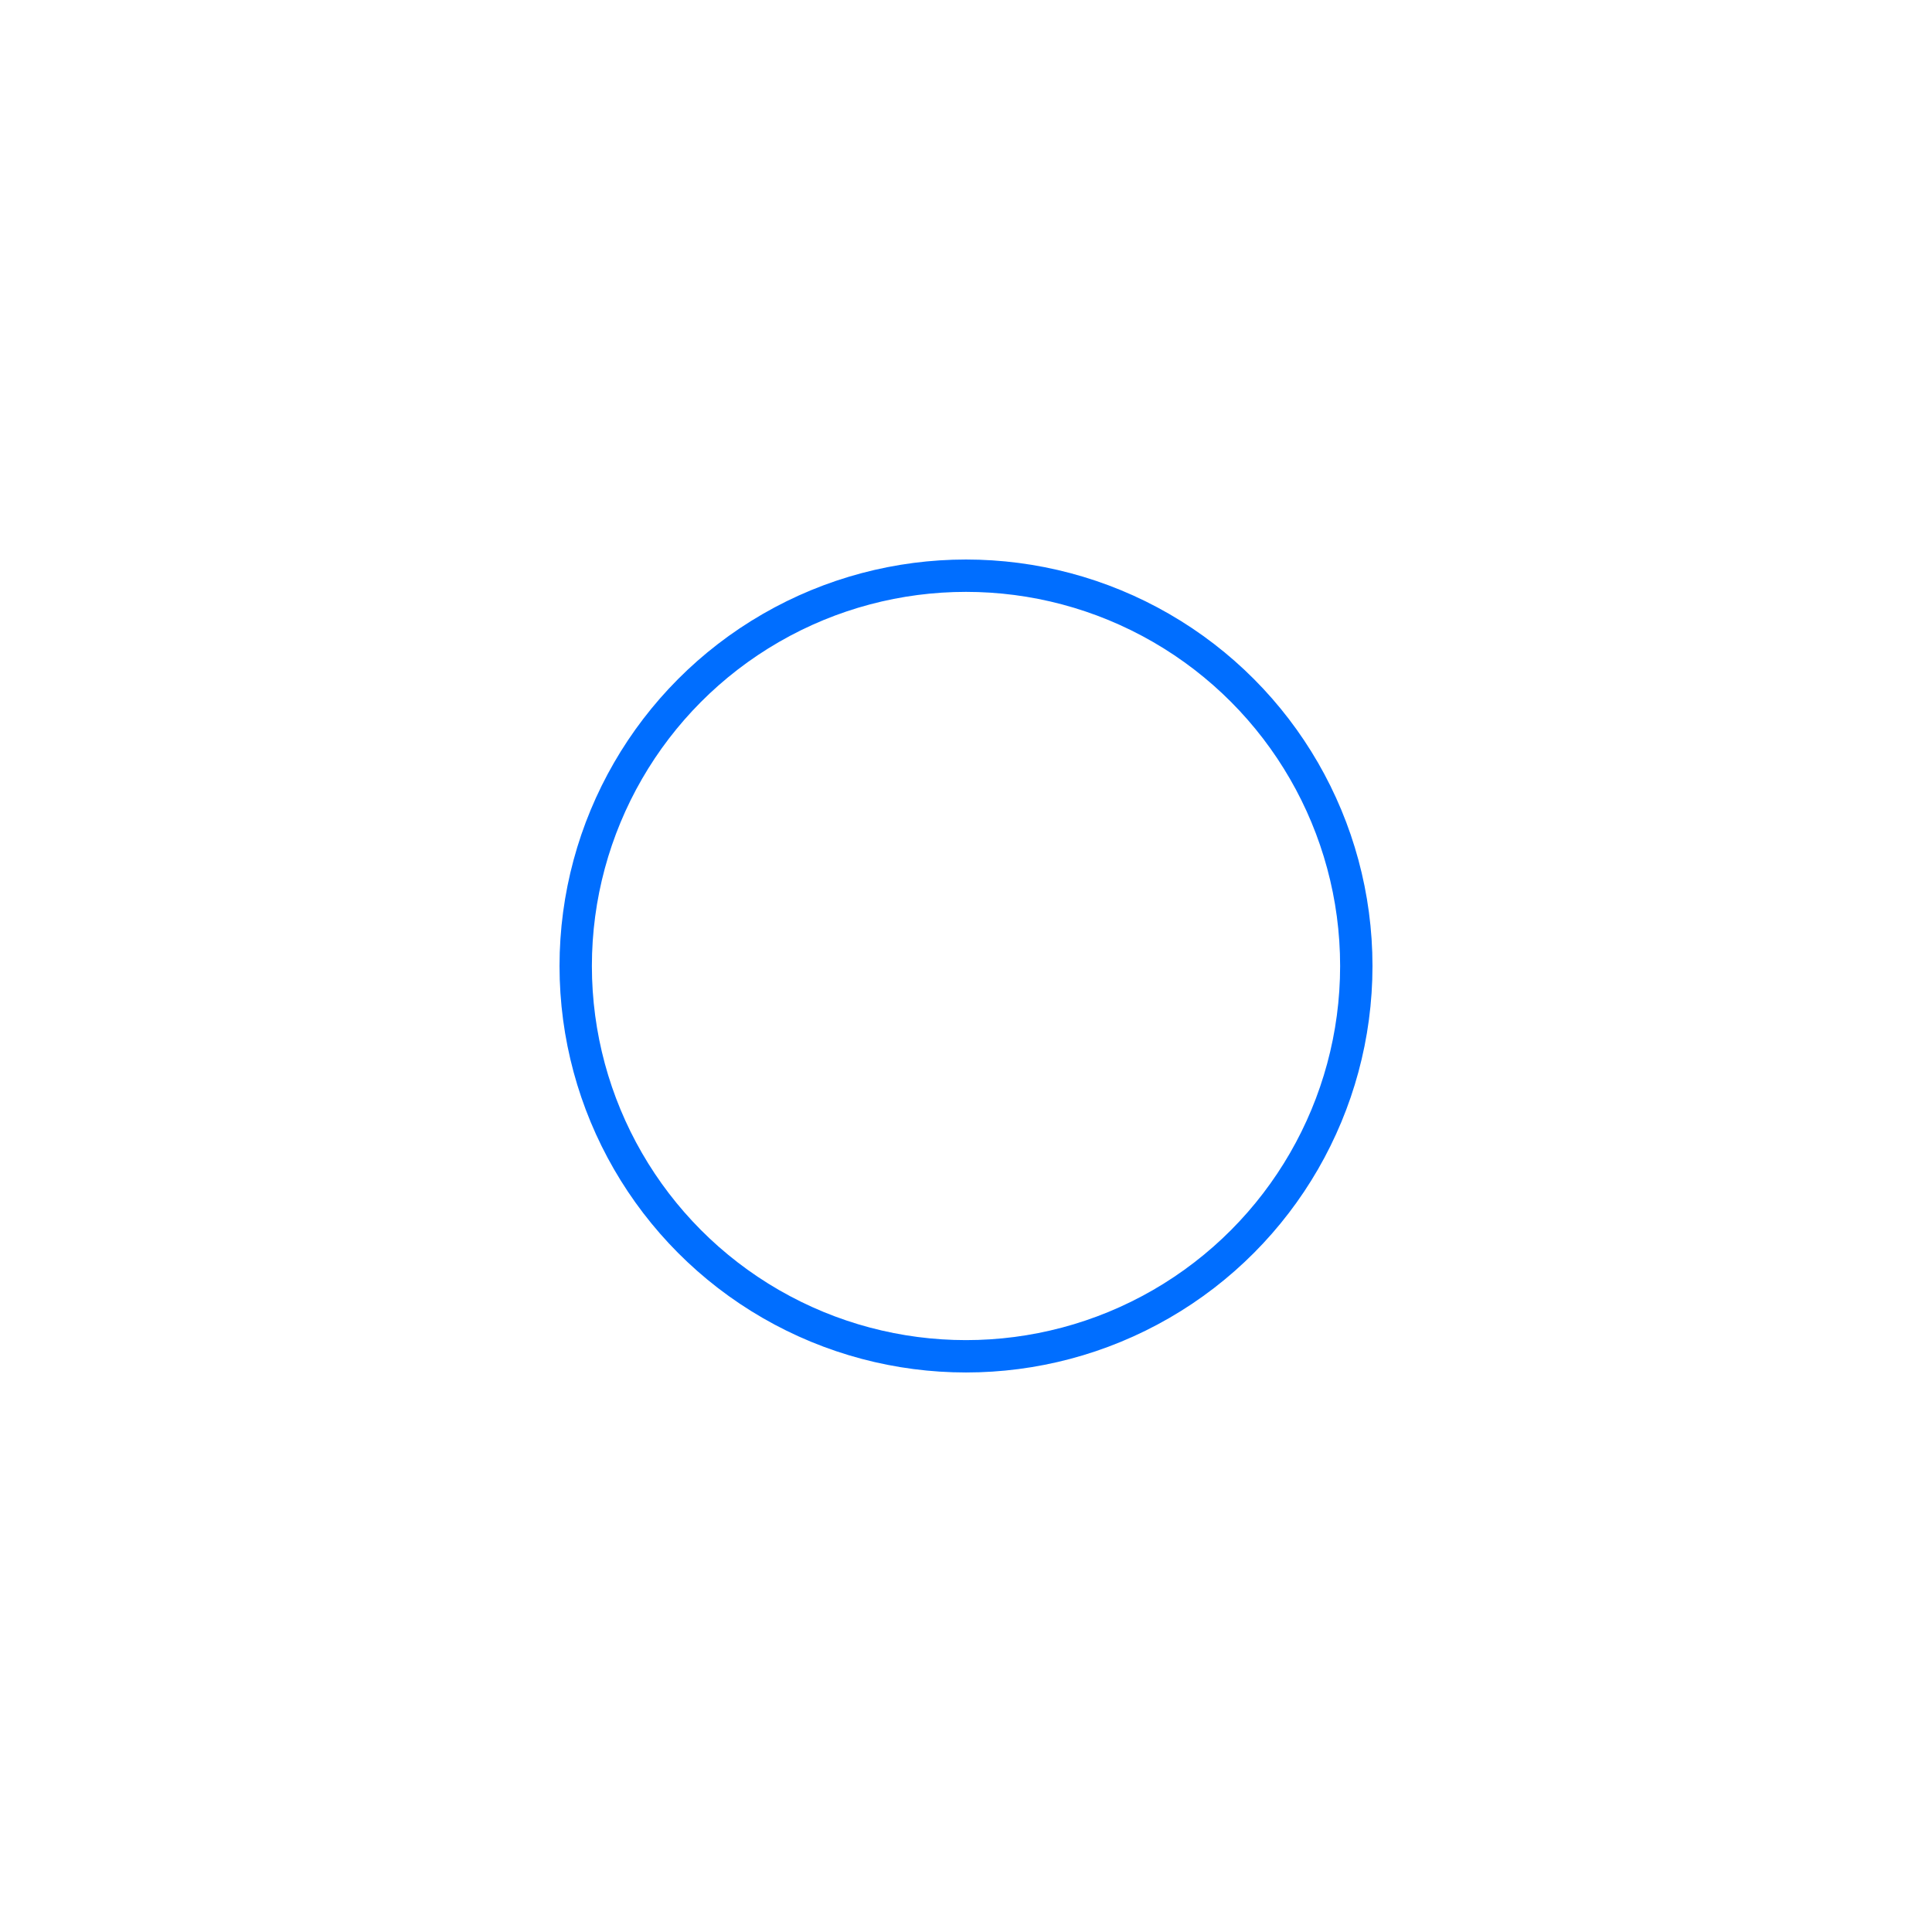 <svg xmlns="http://www.w3.org/2000/svg" width="358.24" height="358.24" viewBox="0 0 358.24 358.24">
  <g id="그룹_19055" data-name="그룹 19055" transform="translate(-845.879 -2037.881)">
    <g id="타원_157" data-name="타원 157" transform="translate(949.629 2141.629)" fill="none" stroke="#006eff" stroke-width="6">
      <circle cx="75.371" cy="75.371" r="75.371" stroke="none"/>
      <circle cx="75.371" cy="75.371" r="72.371" fill="none"/>
    </g>
    <circle id="타원_261" data-name="타원 261" cx="179.12" cy="179.12" r="179.12" transform="translate(845.879 2037.881)" fill="none" opacity="0"/>
  </g>
</svg>
